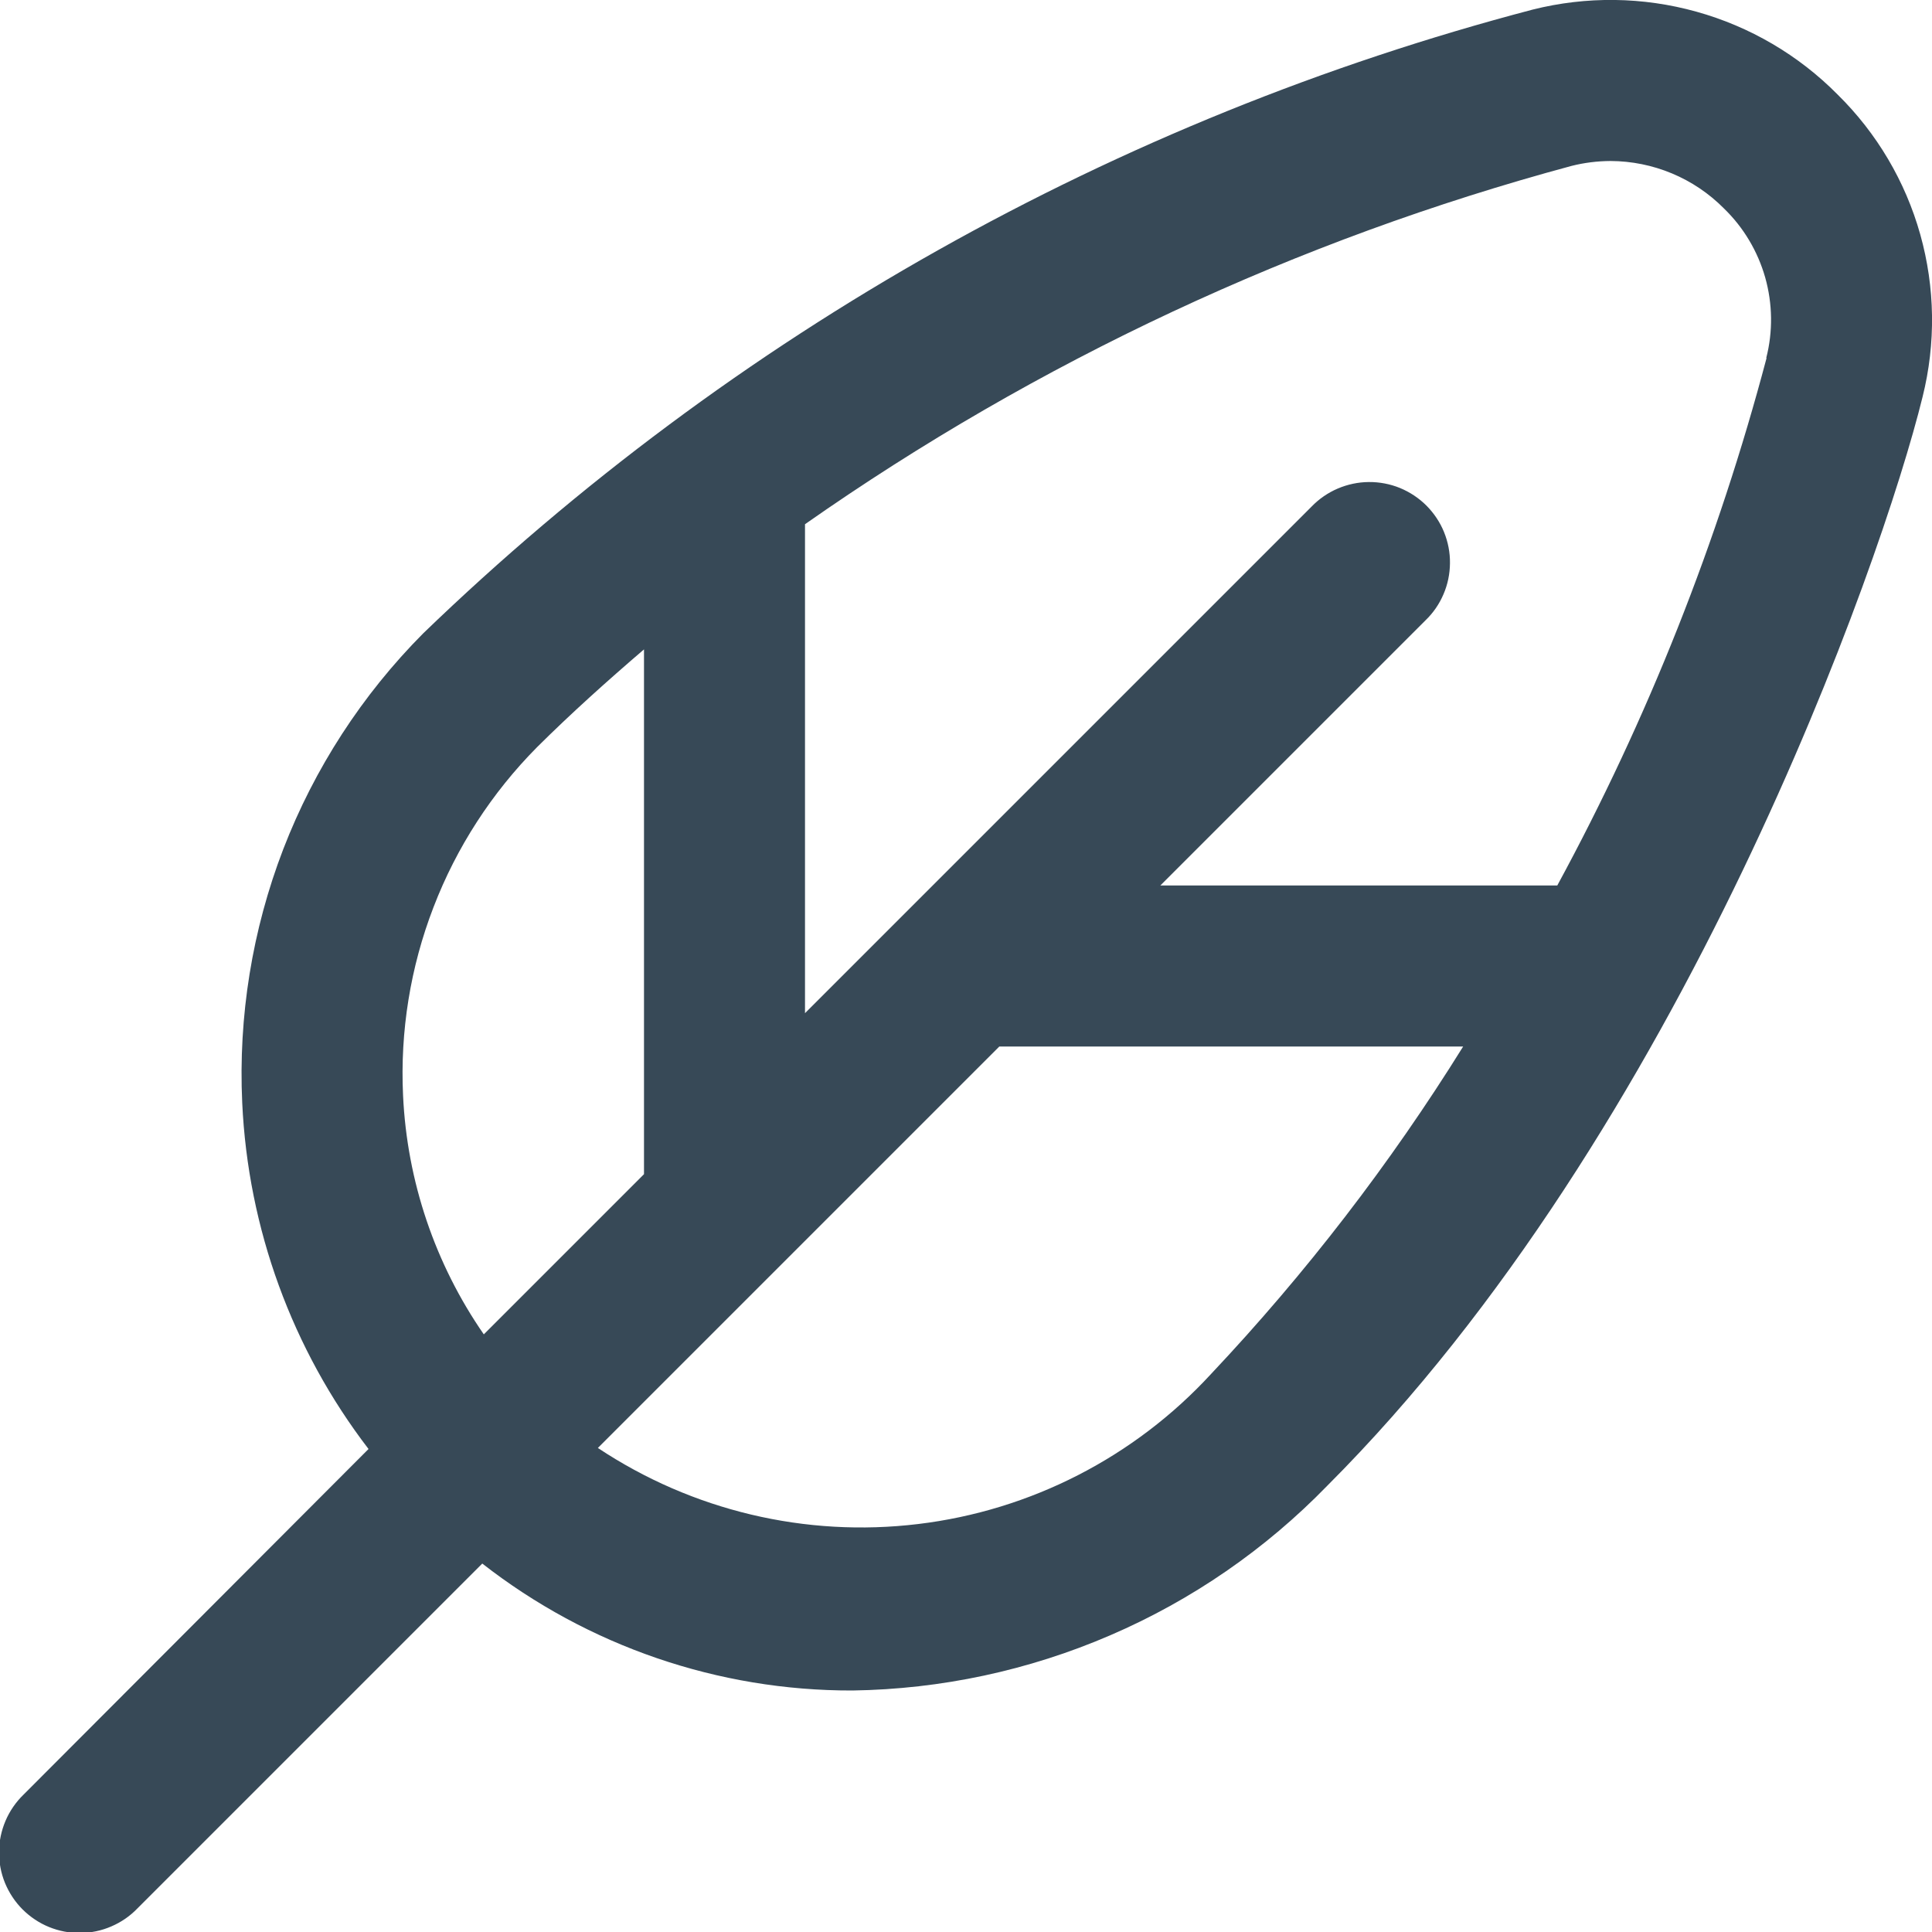 <svg width="24" height="24" viewBox="0 0 24 24" fill="none" xmlns="http://www.w3.org/2000/svg">
<g clip-path="url(#clip0_74_9091)">
<path d="M22.827 1.174C22.342 0.684 21.738 0.33 21.073 0.145C20.409 -0.04 19.709 -0.049 19.04 0.119C13.858 1.48 9.111 4.148 5.256 7.869C4.498 8.632 3.906 9.545 3.519 10.548C3.133 11.552 2.959 12.626 3.009 13.7C3.081 15.26 3.628 16.761 4.578 18L0.293 22.293C0.198 22.385 0.121 22.496 0.069 22.618C0.017 22.74 -0.011 22.871 -0.012 23.004C-0.013 23.137 0.012 23.268 0.062 23.391C0.113 23.514 0.187 23.626 0.281 23.72C0.375 23.813 0.486 23.888 0.609 23.938C0.732 23.988 0.864 24.014 0.996 24.012C1.129 24.011 1.26 23.984 1.382 23.931C1.504 23.879 1.615 23.803 1.707 23.707L5.991 19.423C7.304 20.448 8.923 21.004 10.589 21C11.691 20.984 12.78 20.751 13.792 20.314C14.805 19.878 15.721 19.246 16.489 18.455C20.889 14.055 23.372 7.009 23.883 4.93C24.049 4.266 24.039 3.571 23.854 2.912C23.669 2.253 23.315 1.654 22.827 1.174ZM5.007 13.608C4.969 12.811 5.098 12.014 5.385 11.27C5.671 10.525 6.11 9.848 6.672 9.281C7.1 8.856 7.545 8.457 8 8.067V14.586L6.01 16.576C5.404 15.701 5.056 14.672 5.007 13.608ZM15.045 17.067C14.093 18.102 12.802 18.764 11.406 18.932C10.009 19.101 8.599 18.766 7.427 17.987L9.706 15.708L12.414 13H18.176C17.27 14.457 16.221 15.819 15.045 17.067ZM21.945 4.447C21.342 6.727 20.47 8.927 19.345 11H14.414L17.707 7.707C17.803 7.615 17.879 7.505 17.931 7.383C17.984 7.261 18.011 7.129 18.012 6.997C18.014 6.864 17.988 6.732 17.938 6.609C17.888 6.486 17.813 6.375 17.72 6.281C17.626 6.187 17.514 6.113 17.391 6.062C17.268 6.012 17.137 5.987 17.004 5.988C16.871 5.989 16.74 6.017 16.618 6.069C16.496 6.121 16.385 6.198 16.293 6.293L11.293 11.293L10 12.586V6.512C12.891 4.486 16.113 2.98 19.522 2.061C19.68 2.021 19.843 2.001 20.006 2C20.268 2.001 20.527 2.053 20.769 2.154C21.011 2.255 21.231 2.403 21.415 2.589C21.659 2.825 21.835 3.121 21.928 3.447C22.02 3.774 22.025 4.119 21.941 4.447H21.945Z" fill="#374957"/>
</g>
<defs>
<clipPath id="clip0_74_9091">
<rect width="24" height="24" fill="white"/>
</clipPath>
</defs>
</svg>
